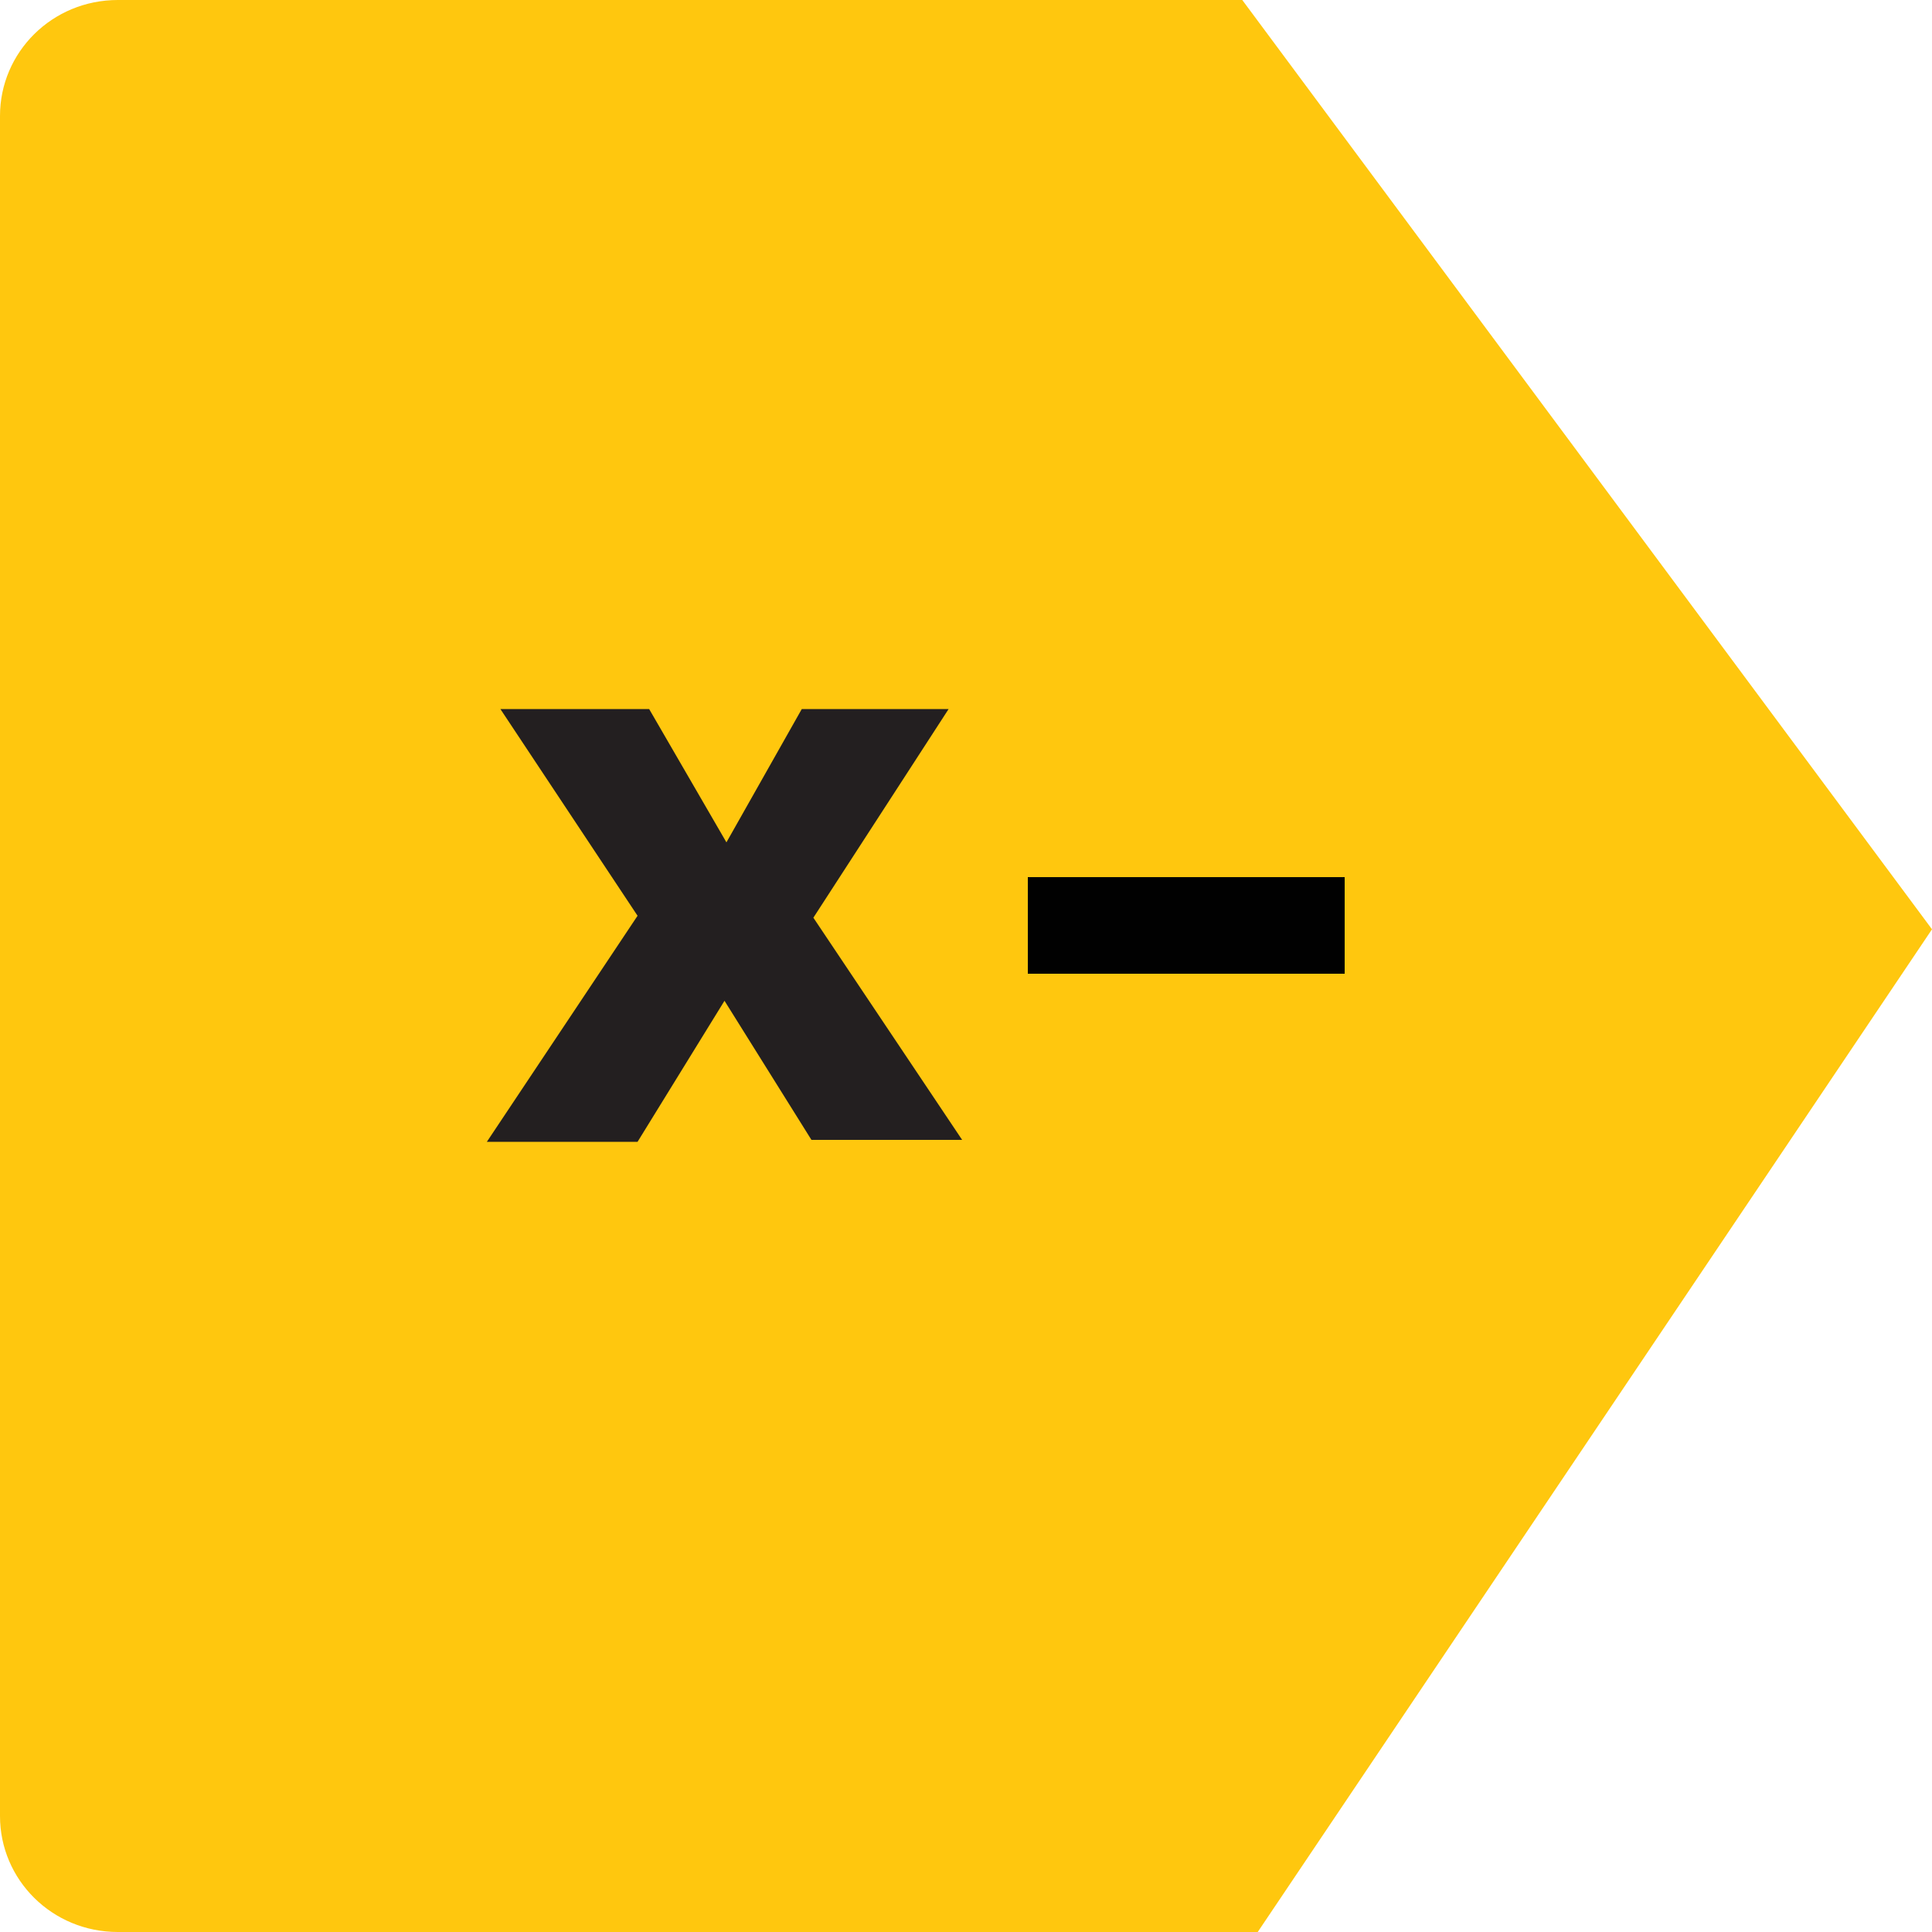 <?xml version="1.0" encoding="utf-8"?>
<!-- Generator: Adobe Illustrator 24.1.1, SVG Export Plug-In . SVG Version: 6.00 Build 0)  -->
<svg version="1.1" id="New_VCP" xmlns="http://www.w3.org/2000/svg" xmlns:xlink="http://www.w3.org/1999/xlink" x="0px" y="0px"
	 width="100px" height="100px" viewBox="0 0 100 100" style="enable-background:new 0 0 100 100;" xml:space="preserve">
<style type="text/css">
	.st0{fill:#FFC70E;}
	.st1{fill:#231F20;}
	.st2{fill:none;stroke:#010101;stroke-width:5;stroke-miterlimit:10;}
</style>
<g>
	<path class="st0" d="M100,48.1L64.3,0H6.1C2.7,0,0,2.7,0,6v88c0,3.3,2.7,6,6.1,6h59L100,48.1z"/>
	<path class="st1" d="M25.9,36.7h7.7l4,6.9l3.9-6.9h7.6l-7,10.8l7.7,11.5H42l-4.5-7.2L33,59.1h-7.8L33,47.4L25.9,36.7z"/>
</g>
<line class="st2" x1="53.2" y1="47.9" x2="69.6" y2="47.9"/>
</svg>
